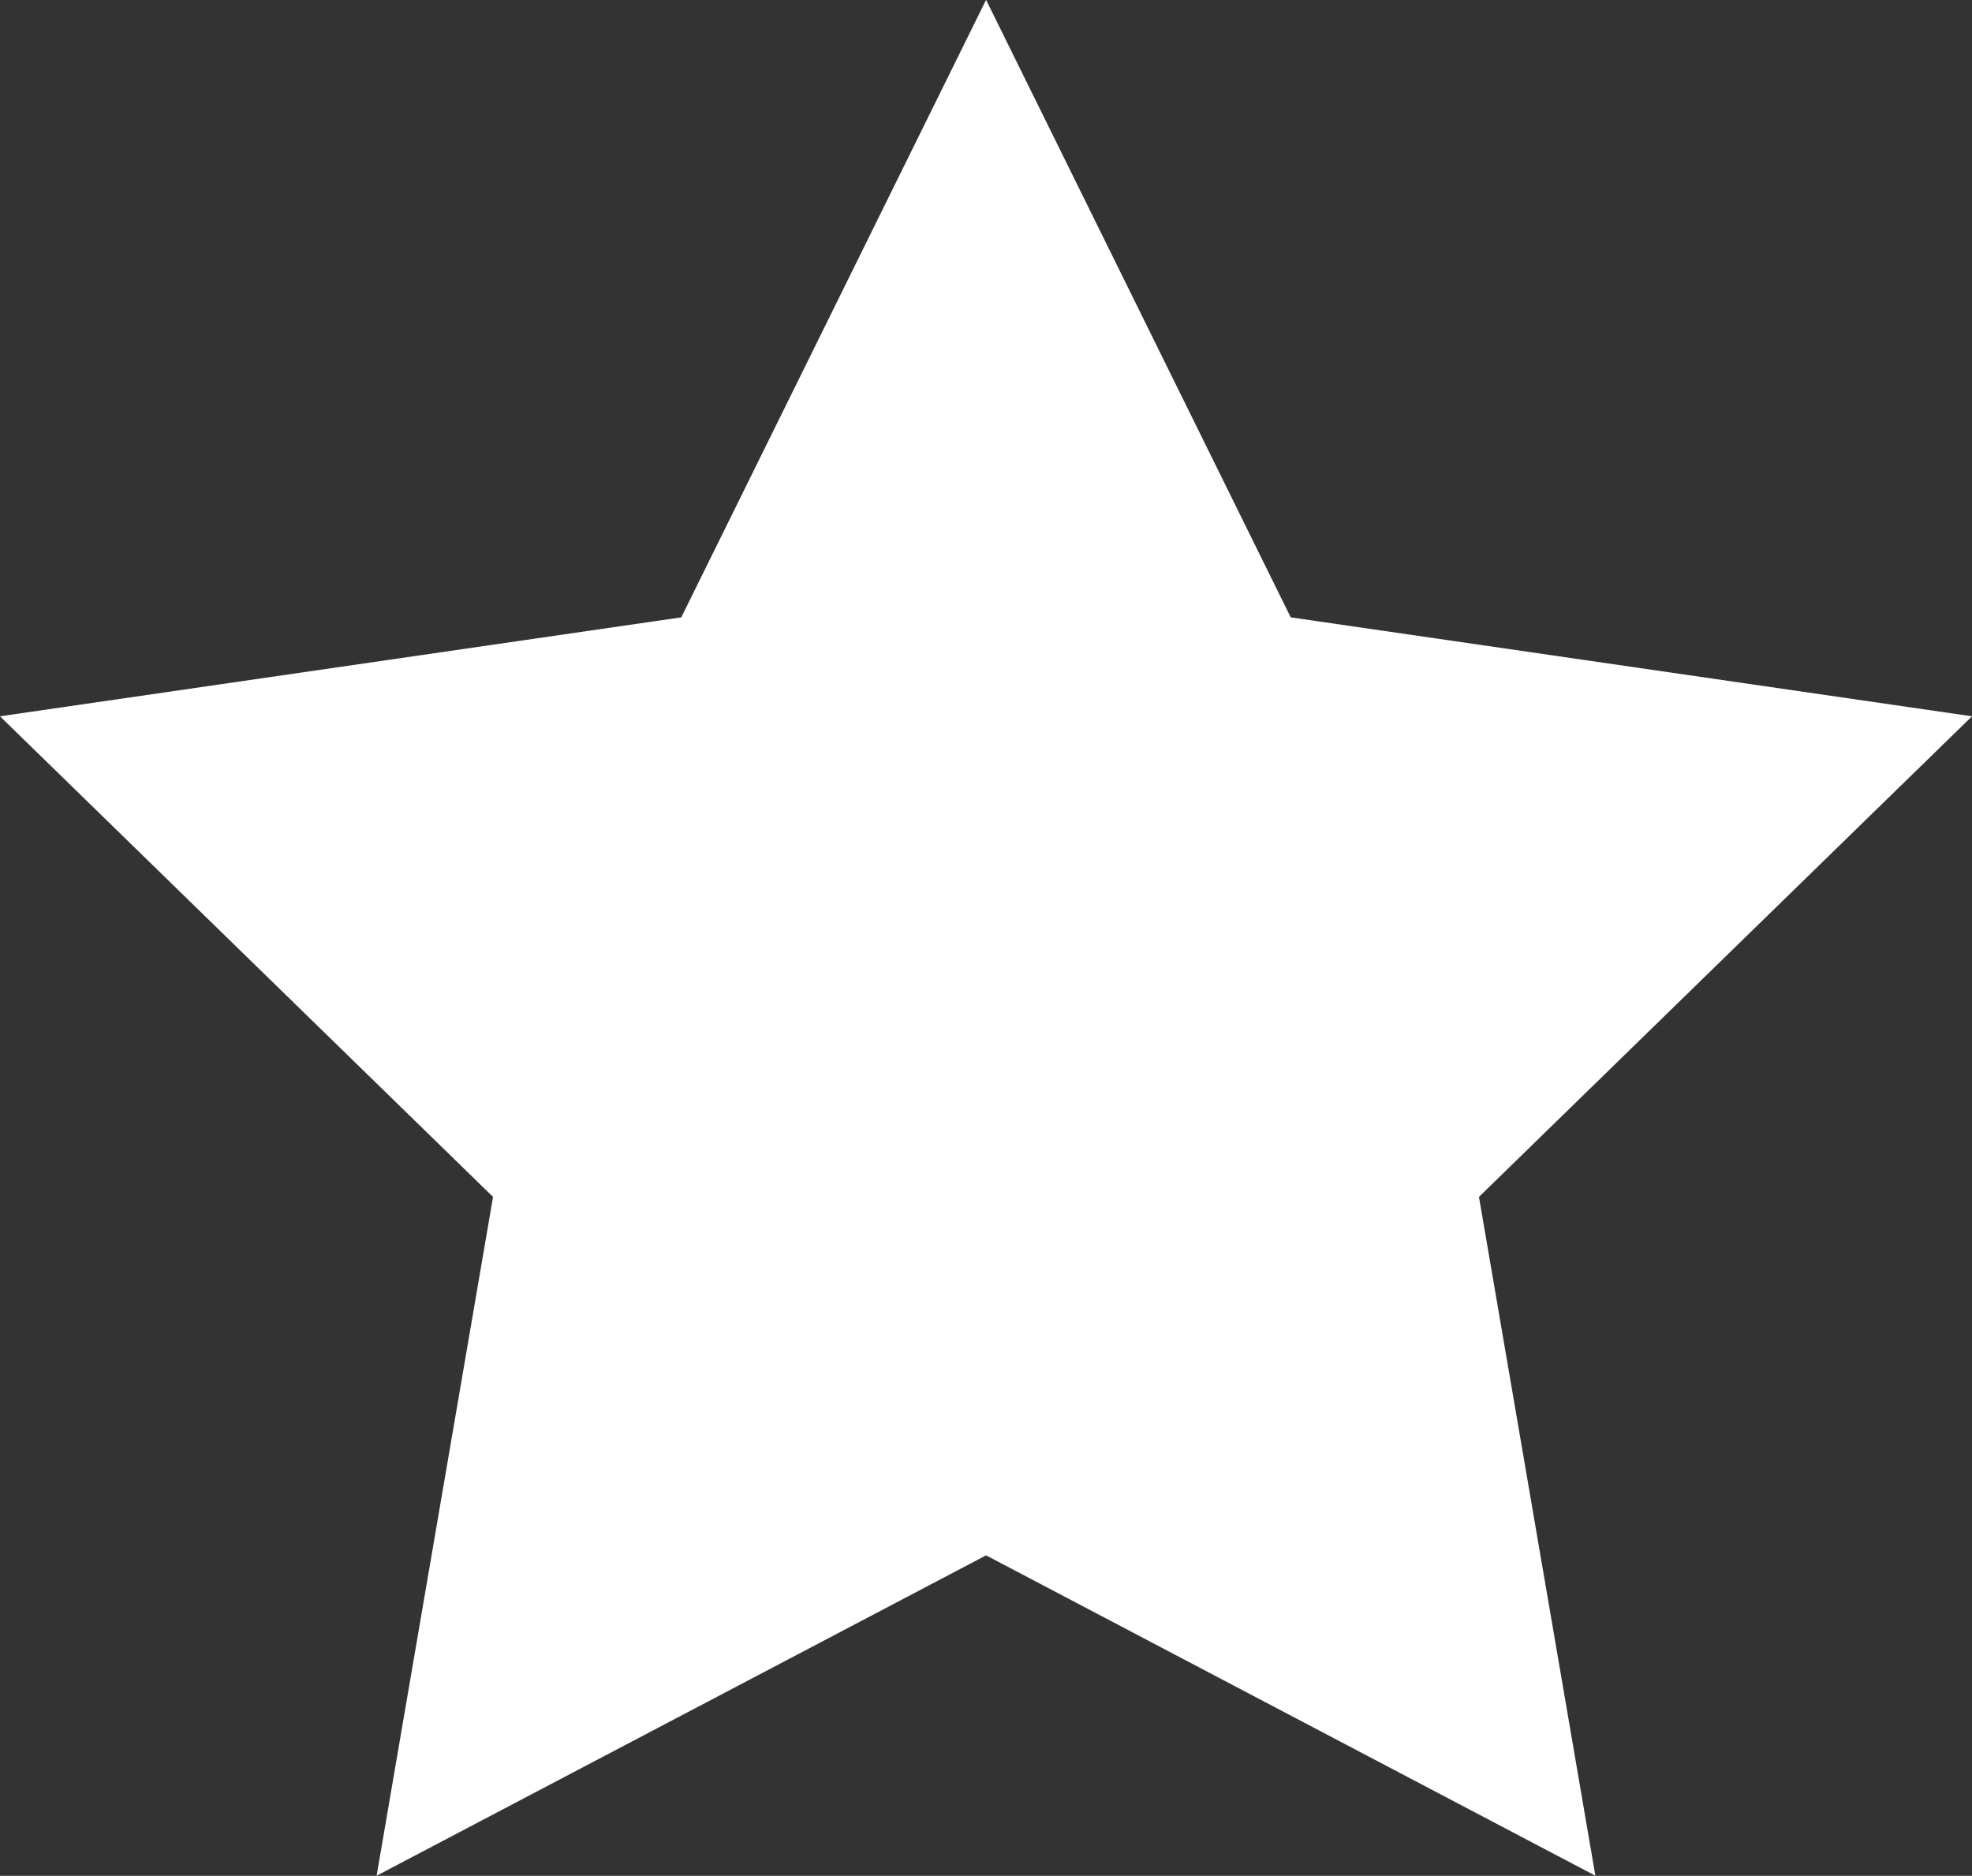 <svg xmlns="http://www.w3.org/2000/svg" width="13.095" height="12.455" viewBox="0 0 13.095 12.455">
  <rect x="0" y="0" width="13.095" height="12.455" fill="#333333" stroke="none"/>
  <g id="Grupo_220" data-name="Grupo 220" transform="translate(-3.393 -3.153)">
    <path id="Caminho_603" data-name="Caminho 603" d="M11.594,4.092l2.023,4.1,4.524.657-3.274,3.191.773,4.507L11.594,14.42,7.547,16.547l.773-4.507L5.046,8.849,9.57,8.192Z" transform="translate(-1.653 -0.94)" fill="#fff"/>
  </g>
</svg>
